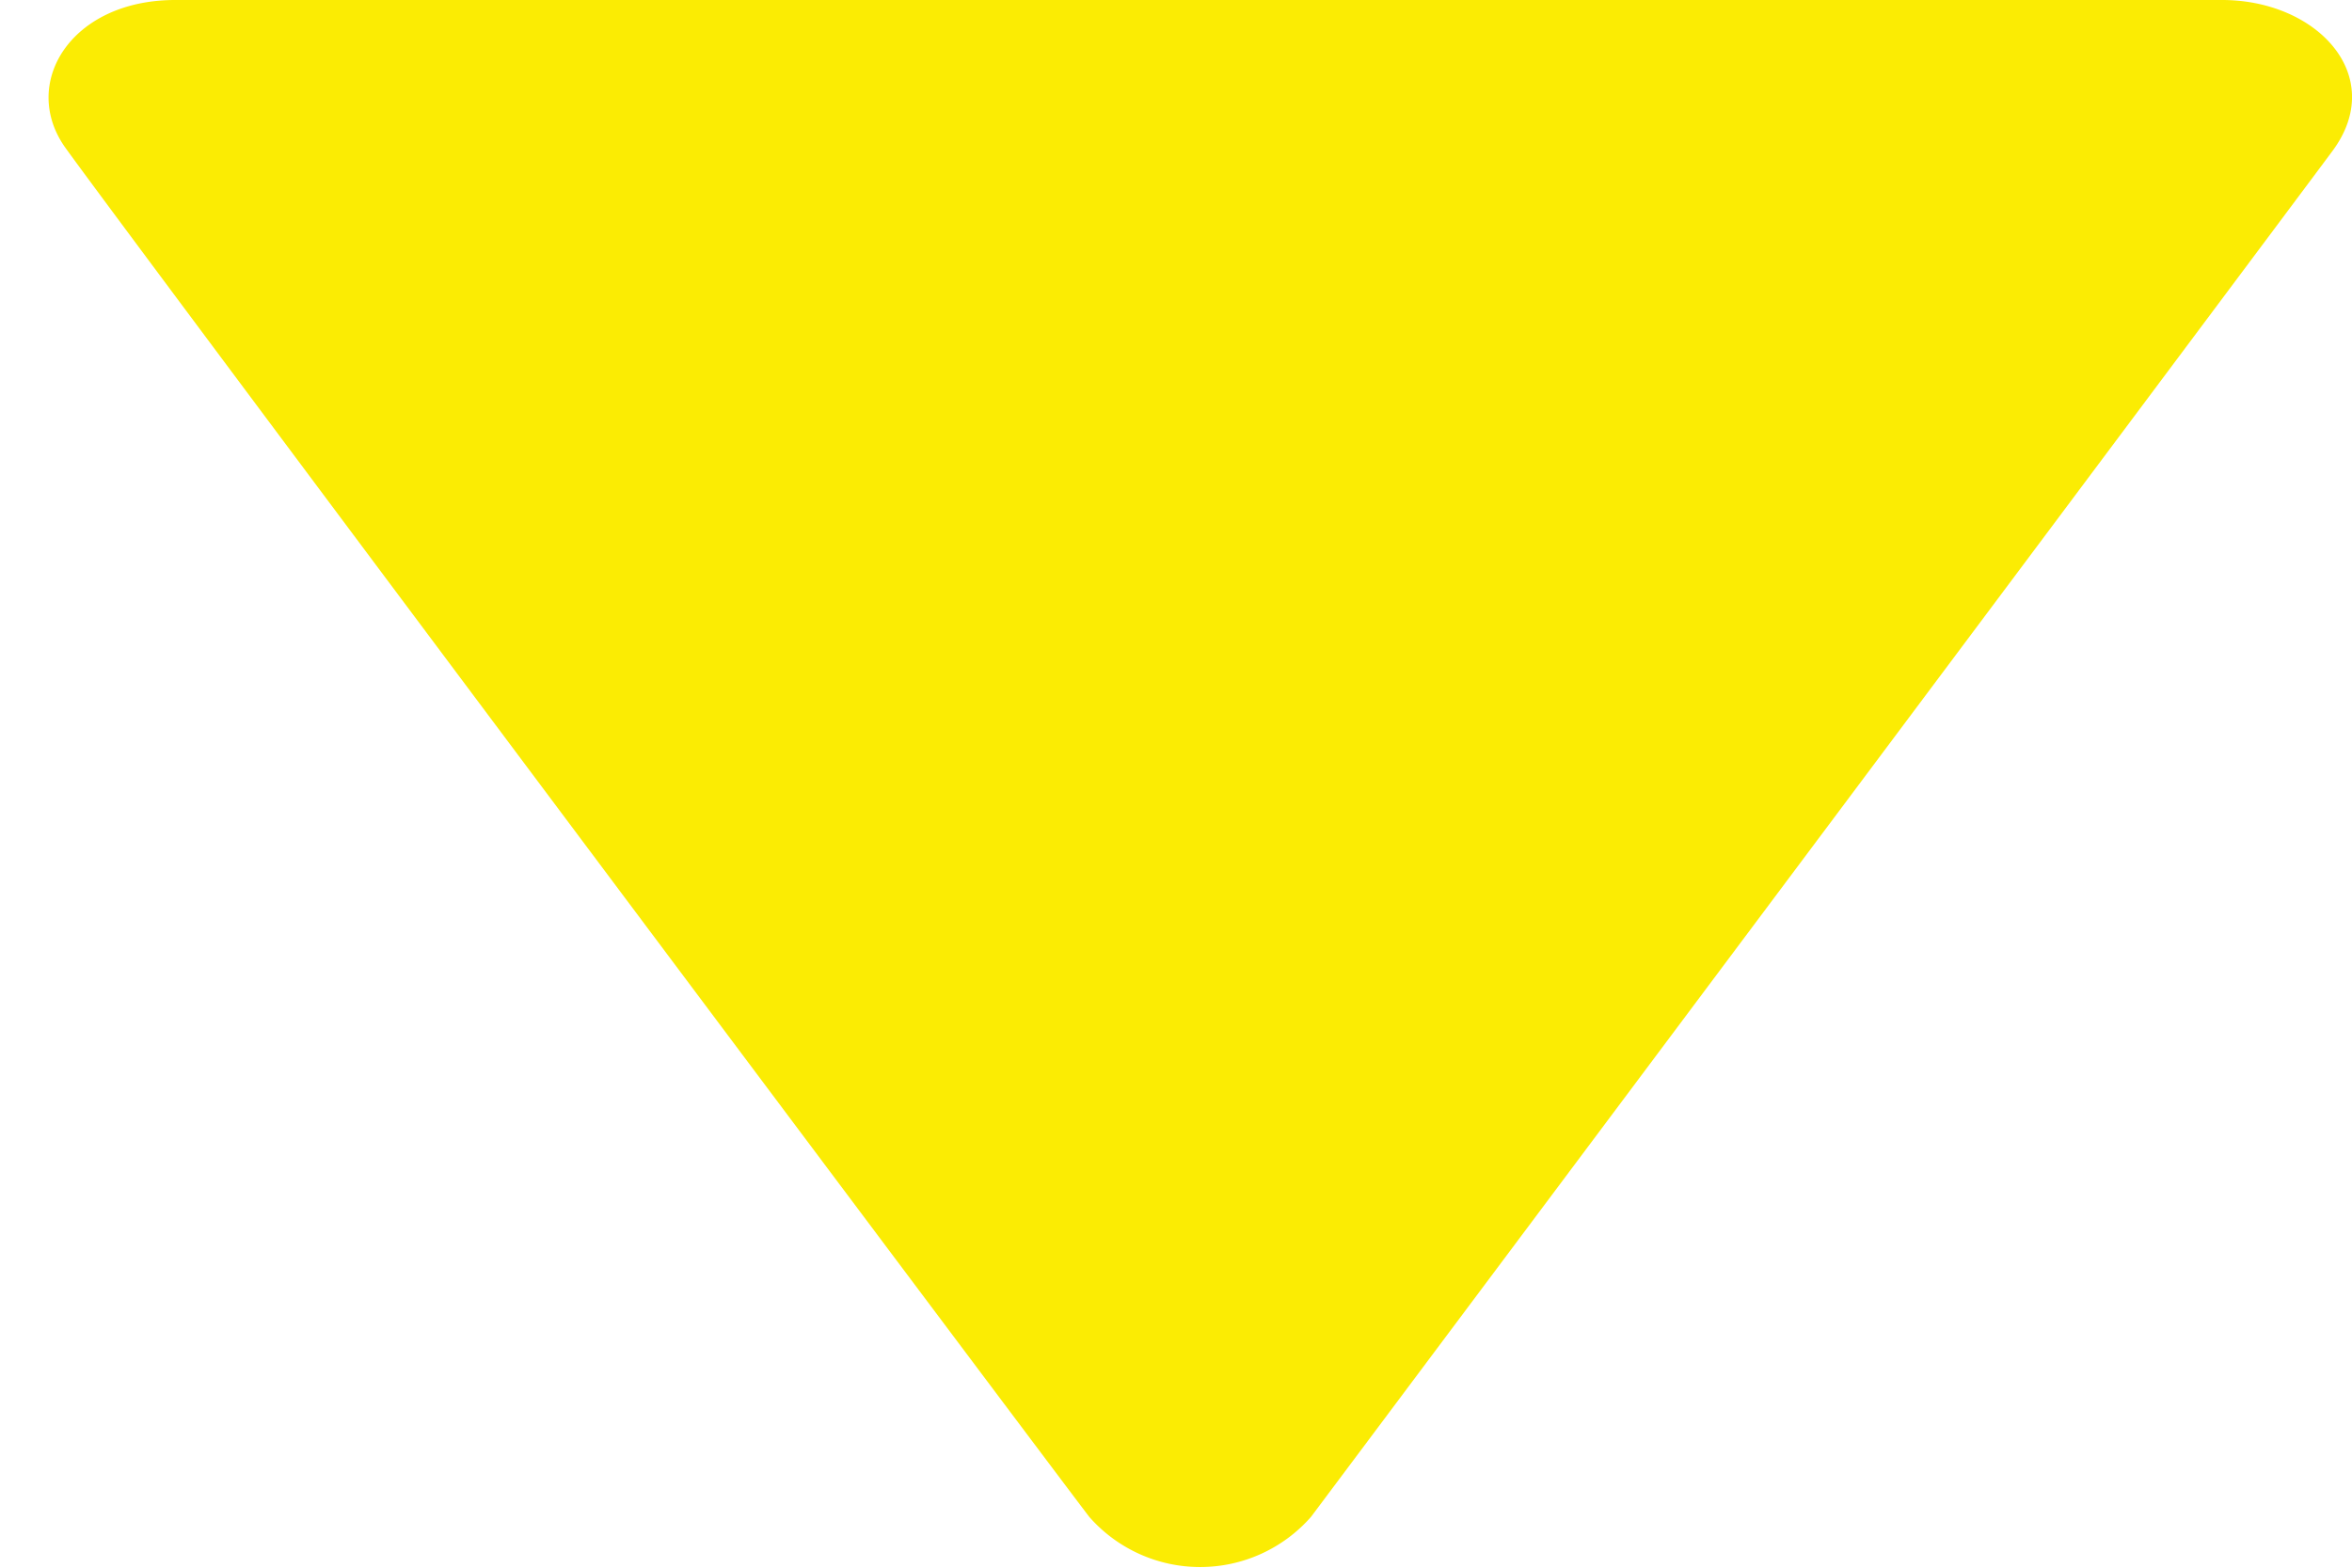 <svg xmlns="http://www.w3.org/2000/svg" width="48" height="32" viewBox="0 0 48 32">
  <defs>
    <style>
      .cls-1 {
        fill: #fbec03;
        fill-rule: evenodd;
      }
    </style>
  </defs>
  <path id="Form_4" data-name="Form 4" class="cls-1" d="M3.576,0H45.349c1.942,0,3.387,1.551,2.251,3.084C46.69,4.312,28.326,28.867,26.755,30.963a3.012,3.012,0,0,1-4.525,0C21.078,29.454,2.62,4.806,1.338,3.021,0.4,1.714,1.436,0,3.576,0Z"/>
</svg>
